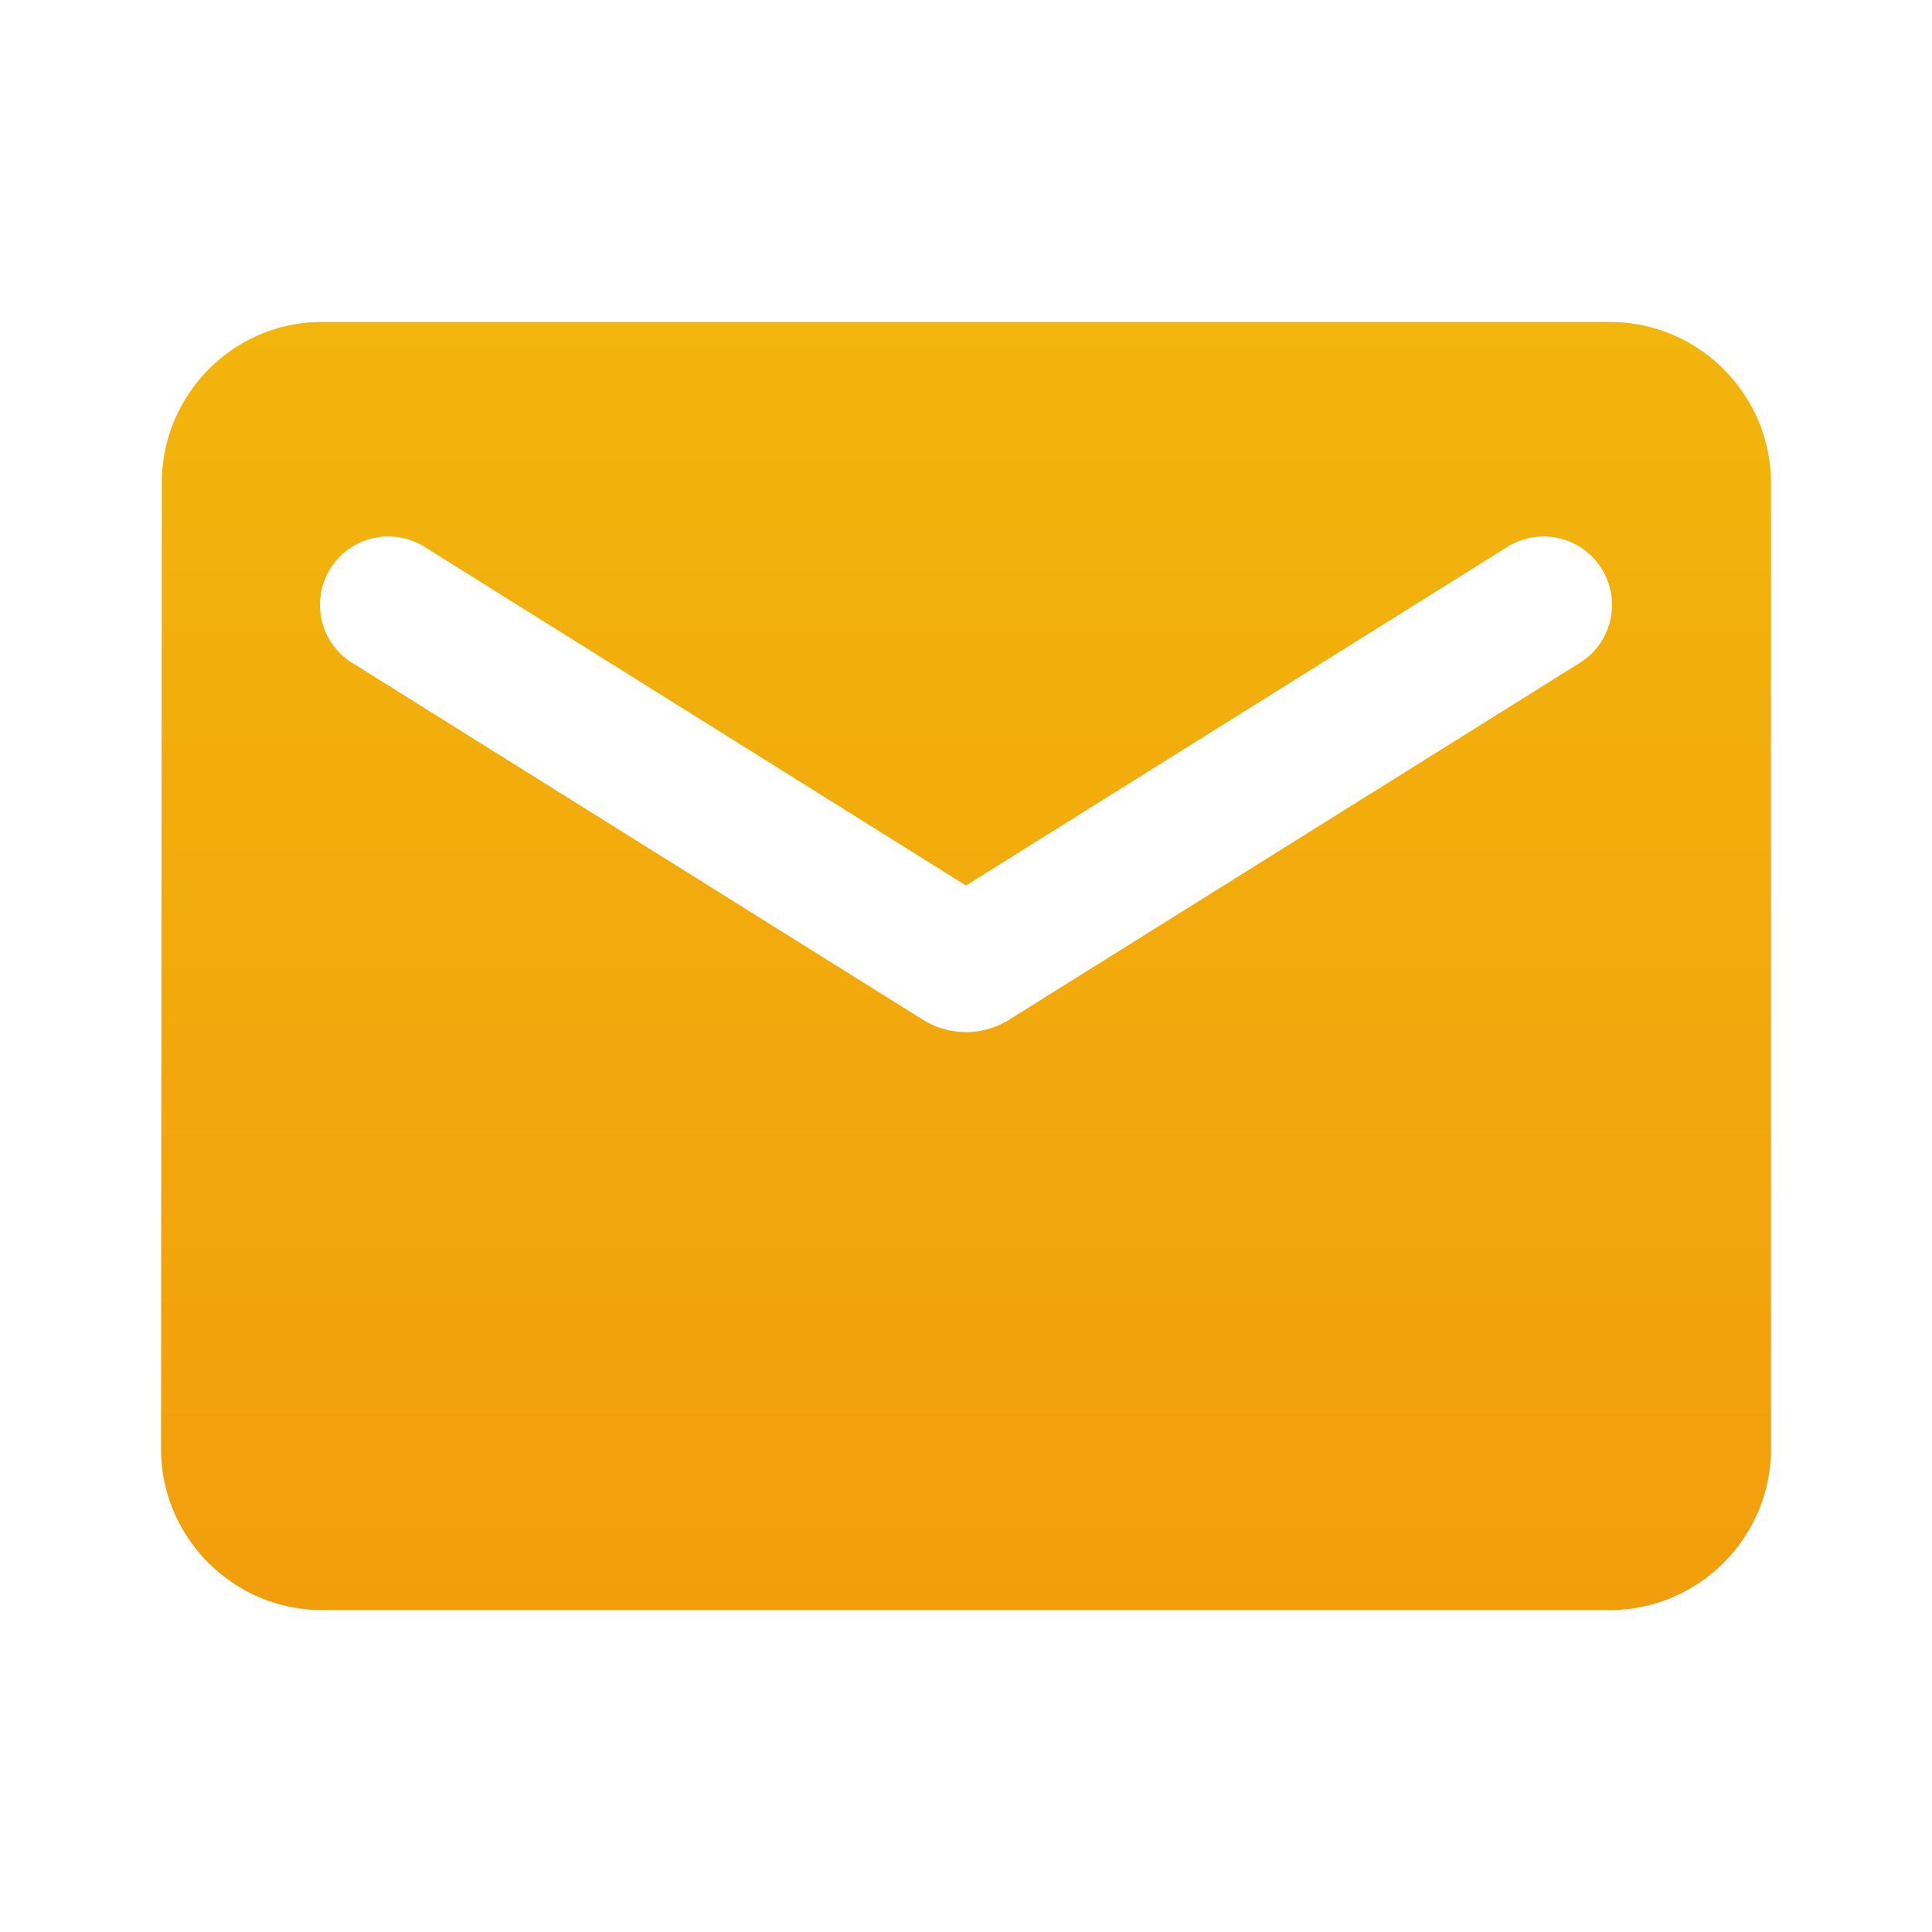 <svg xmlns="http://www.w3.org/2000/svg" width="20" height="20" fill="none"><path fill="url(#a)" d="M16.667 3.333H3.333c-.916 0-1.658.75-1.658 1.667l-.008 10c0 .917.75 1.667 1.666 1.667h13.334c.916 0 1.666-.75 1.666-1.667V5c0-.917-.75-1.667-1.666-1.667Zm-.334 3.542-5.891 3.684a.843.843 0 0 1-.884 0L3.667 6.875a.708.708 0 1 1 .75-1.2L10 9.167l5.583-3.492a.708.708 0 1 1 .75 1.2Z"/><defs><linearGradient id="a" x1="10" x2="10" y1="3.333" y2="16.667" gradientUnits="userSpaceOnUse"><stop stop-color="#F2B50C"/><stop offset="1" stop-color="#F29E0C"/></linearGradient></defs></svg>